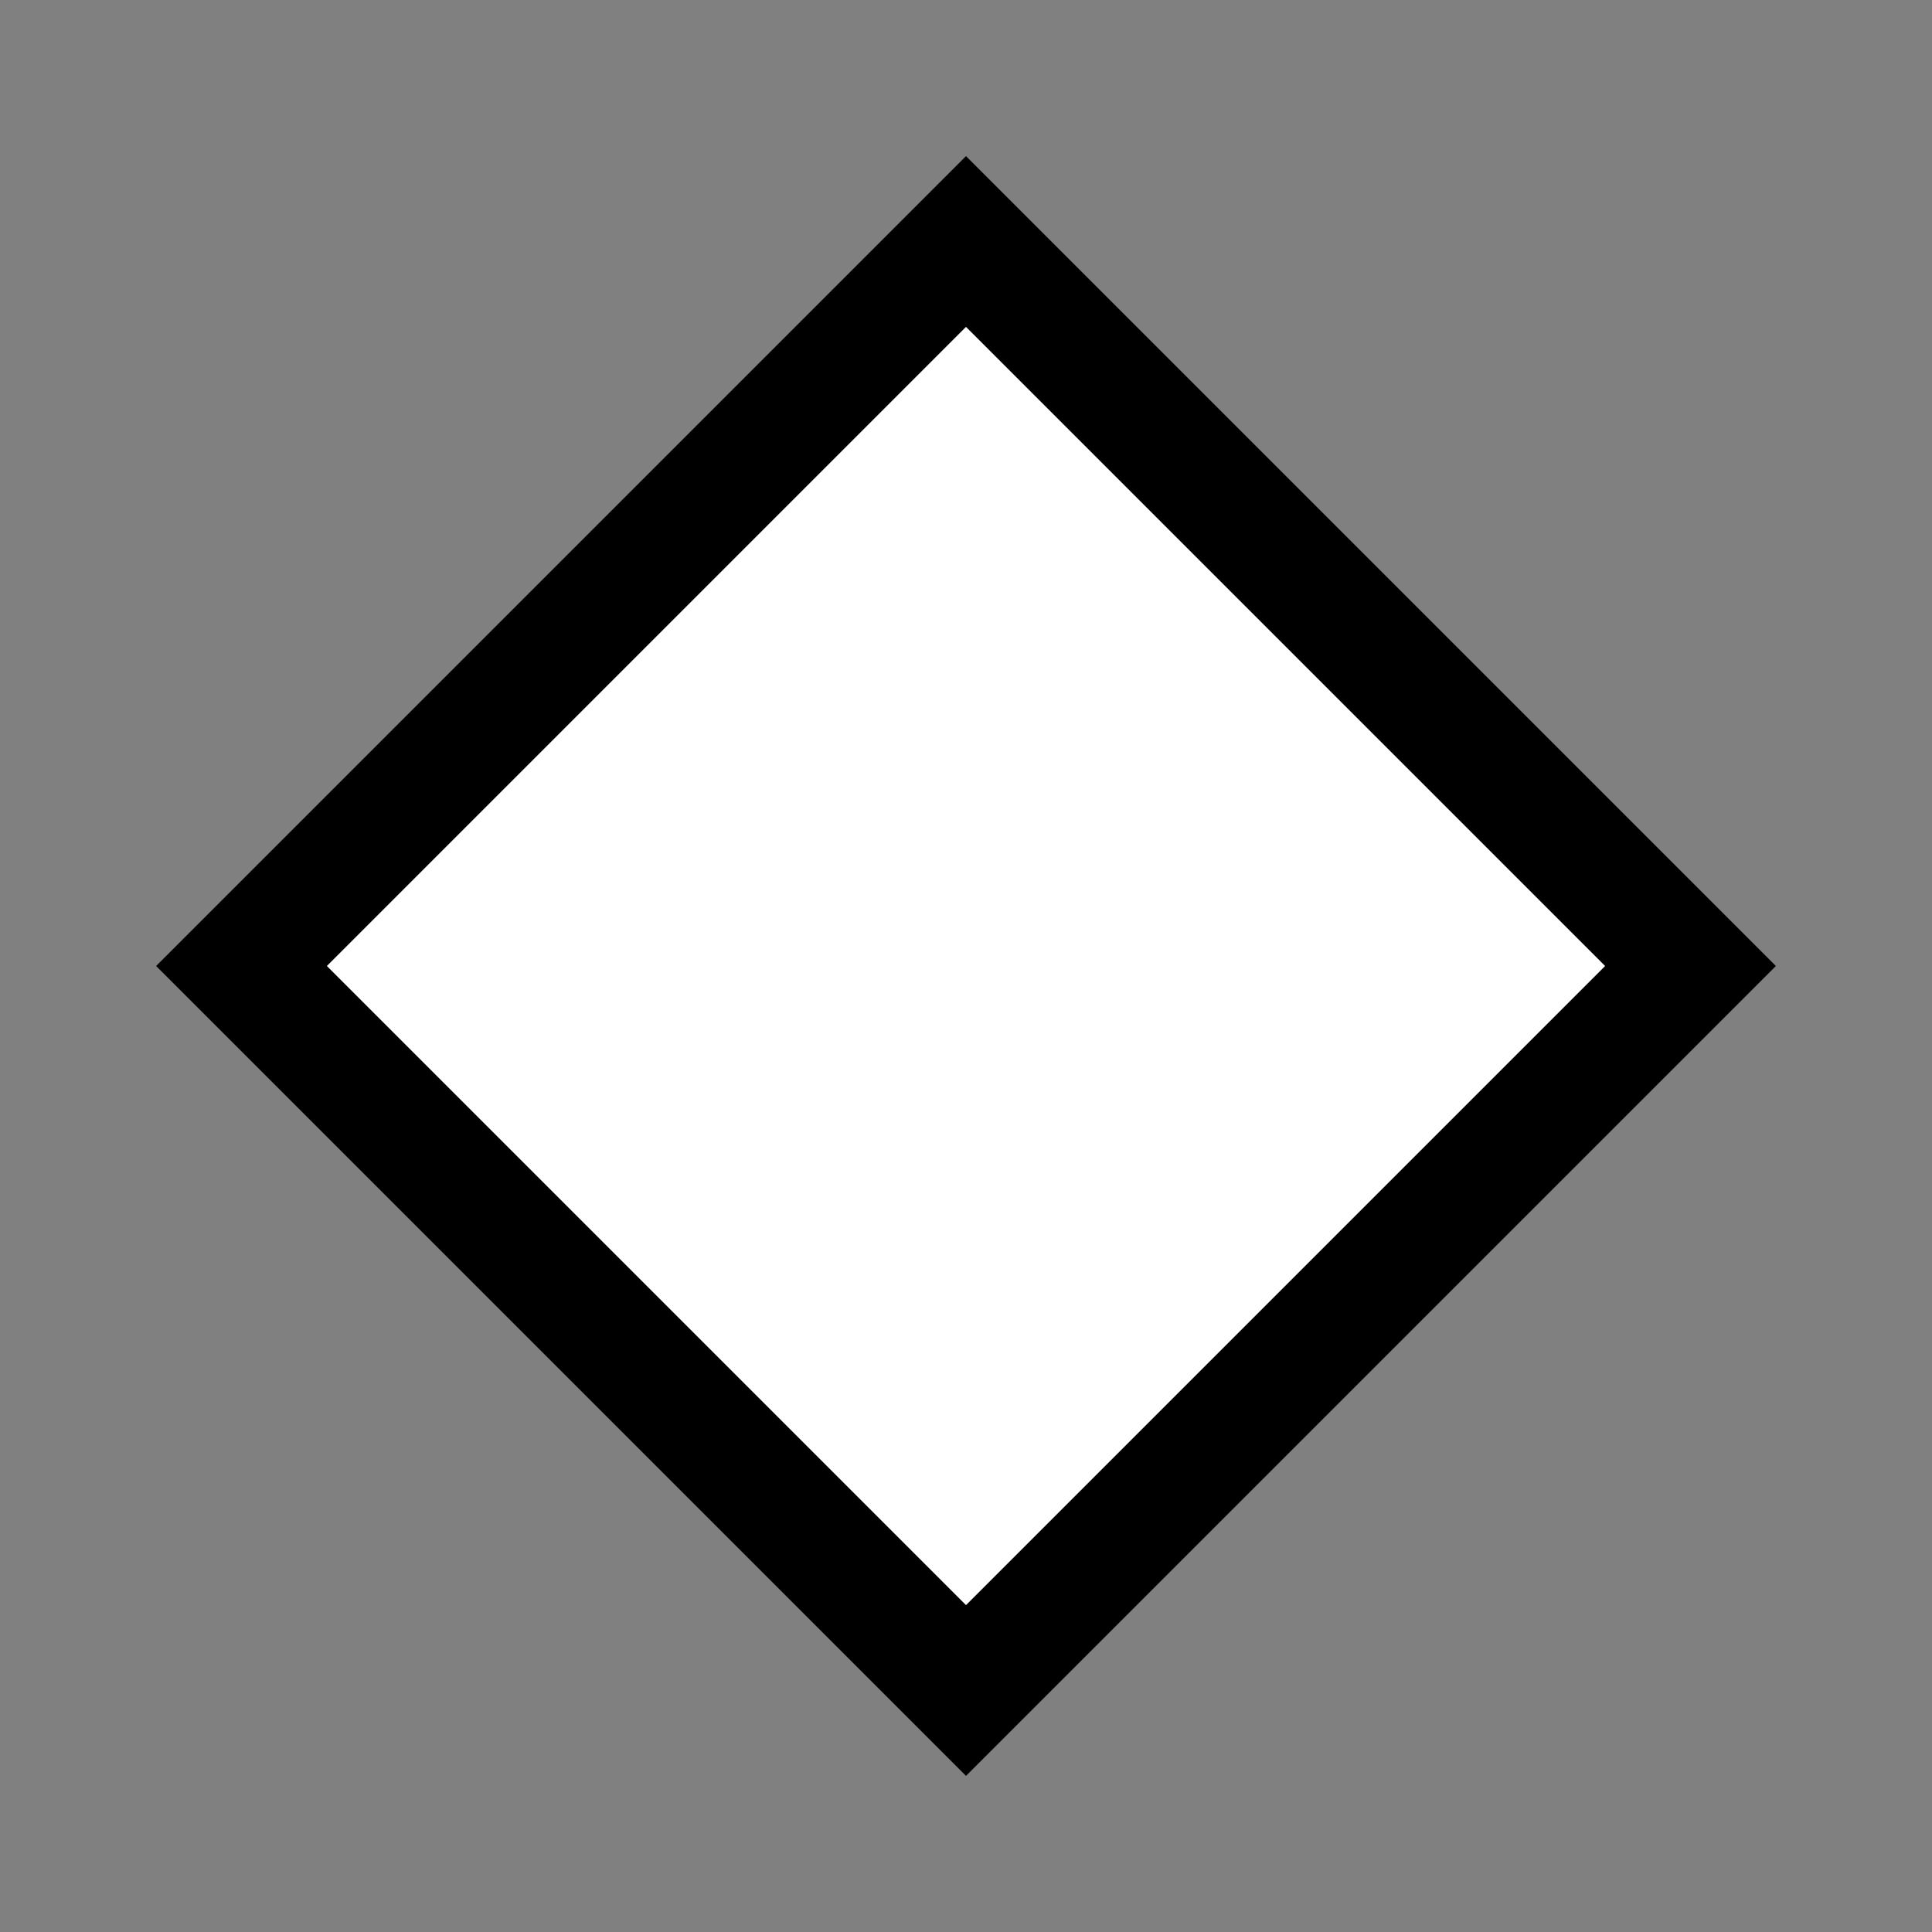 <?xml version="1.0" encoding="UTF-8" standalone="no"?>
<!-- Created with Inkscape (http://www.inkscape.org/) -->

<svg
   width="16.0px"
   height="16.0px"
   viewBox="0 0 16.0 16.0"
   version="1.1"
   id="SVGRoot"
   sodipodi:docname="between_prism.svg"
   inkscape:version="1.2 (dc2aedaf03, 2022-05-15)"
   inkscape:export-filename="..\..\textures\between_prism.png"
   inkscape:export-xdpi="72"
   inkscape:export-ydpi="72"
   xmlns:inkscape="http://www.inkscape.org/namespaces/inkscape"
   xmlns:sodipodi="http://sodipodi.sourceforge.net/DTD/sodipodi-0.dtd"
   xmlns="http://www.w3.org/2000/svg"
   xmlns:svg="http://www.w3.org/2000/svg">
  <rect x="0" y="0" width="16.0" height="16.0" fill="#808080" stroke="none"/>
  <sodipodi:namedview
     id="namedview137"
     pagecolor="#505050"
     bordercolor="#eeeeee"
     borderopacity="1"
     inkscape:showpageshadow="0"
     inkscape:pageopacity="0"
     inkscape:pagecheckerboard="0"
     inkscape:deskcolor="#505050"
     inkscape:document-units="px"
     showgrid="true"
     inkscape:zoom="19.02887"
     inkscape:cx="7.882759"
     inkscape:cy="10.195035"
     inkscape:window-width="1304"
     inkscape:window-height="745"
     inkscape:window-x="54"
     inkscape:window-y="-8"
     inkscape:window-maximized="1"
     inkscape:current-layer="layer1"
     showguides="true">
    <inkscape:grid
       type="xygrid"
       id="grid260"
       spacingx="2"
       spacingy="2" />
    <sodipodi:guide
       position="2,18"
       orientation="1,0"
       id="guide531"
       inkscape:locked="false" />
    <sodipodi:guide
       position="-2,14"
       orientation="0,-1"
       id="guide533"
       inkscape:locked="false" />
    <sodipodi:guide
       position="14,18"
       orientation="1,0"
       id="guide535"
       inkscape:locked="false" />
    <sodipodi:guide
       position="-2,2"
       orientation="0,-1"
       id="guide537"
       inkscape:locked="false" />
  </sodipodi:namedview>
  <defs
     id="defs132" />
  <g
     inkscape:label="Layer 1"
     inkscape:groupmode="layer"
     id="layer1">
    <path
       style="fill:#ffffff;stroke:#000000;stroke-width:1px;stroke-linecap:butt;stroke-linejoin:miter;stroke-opacity:1;fill-opacity:1"
       d="M 8,2 14,8 8,14 2,8 Z"
       id="path876" />
  </g>
</svg>
